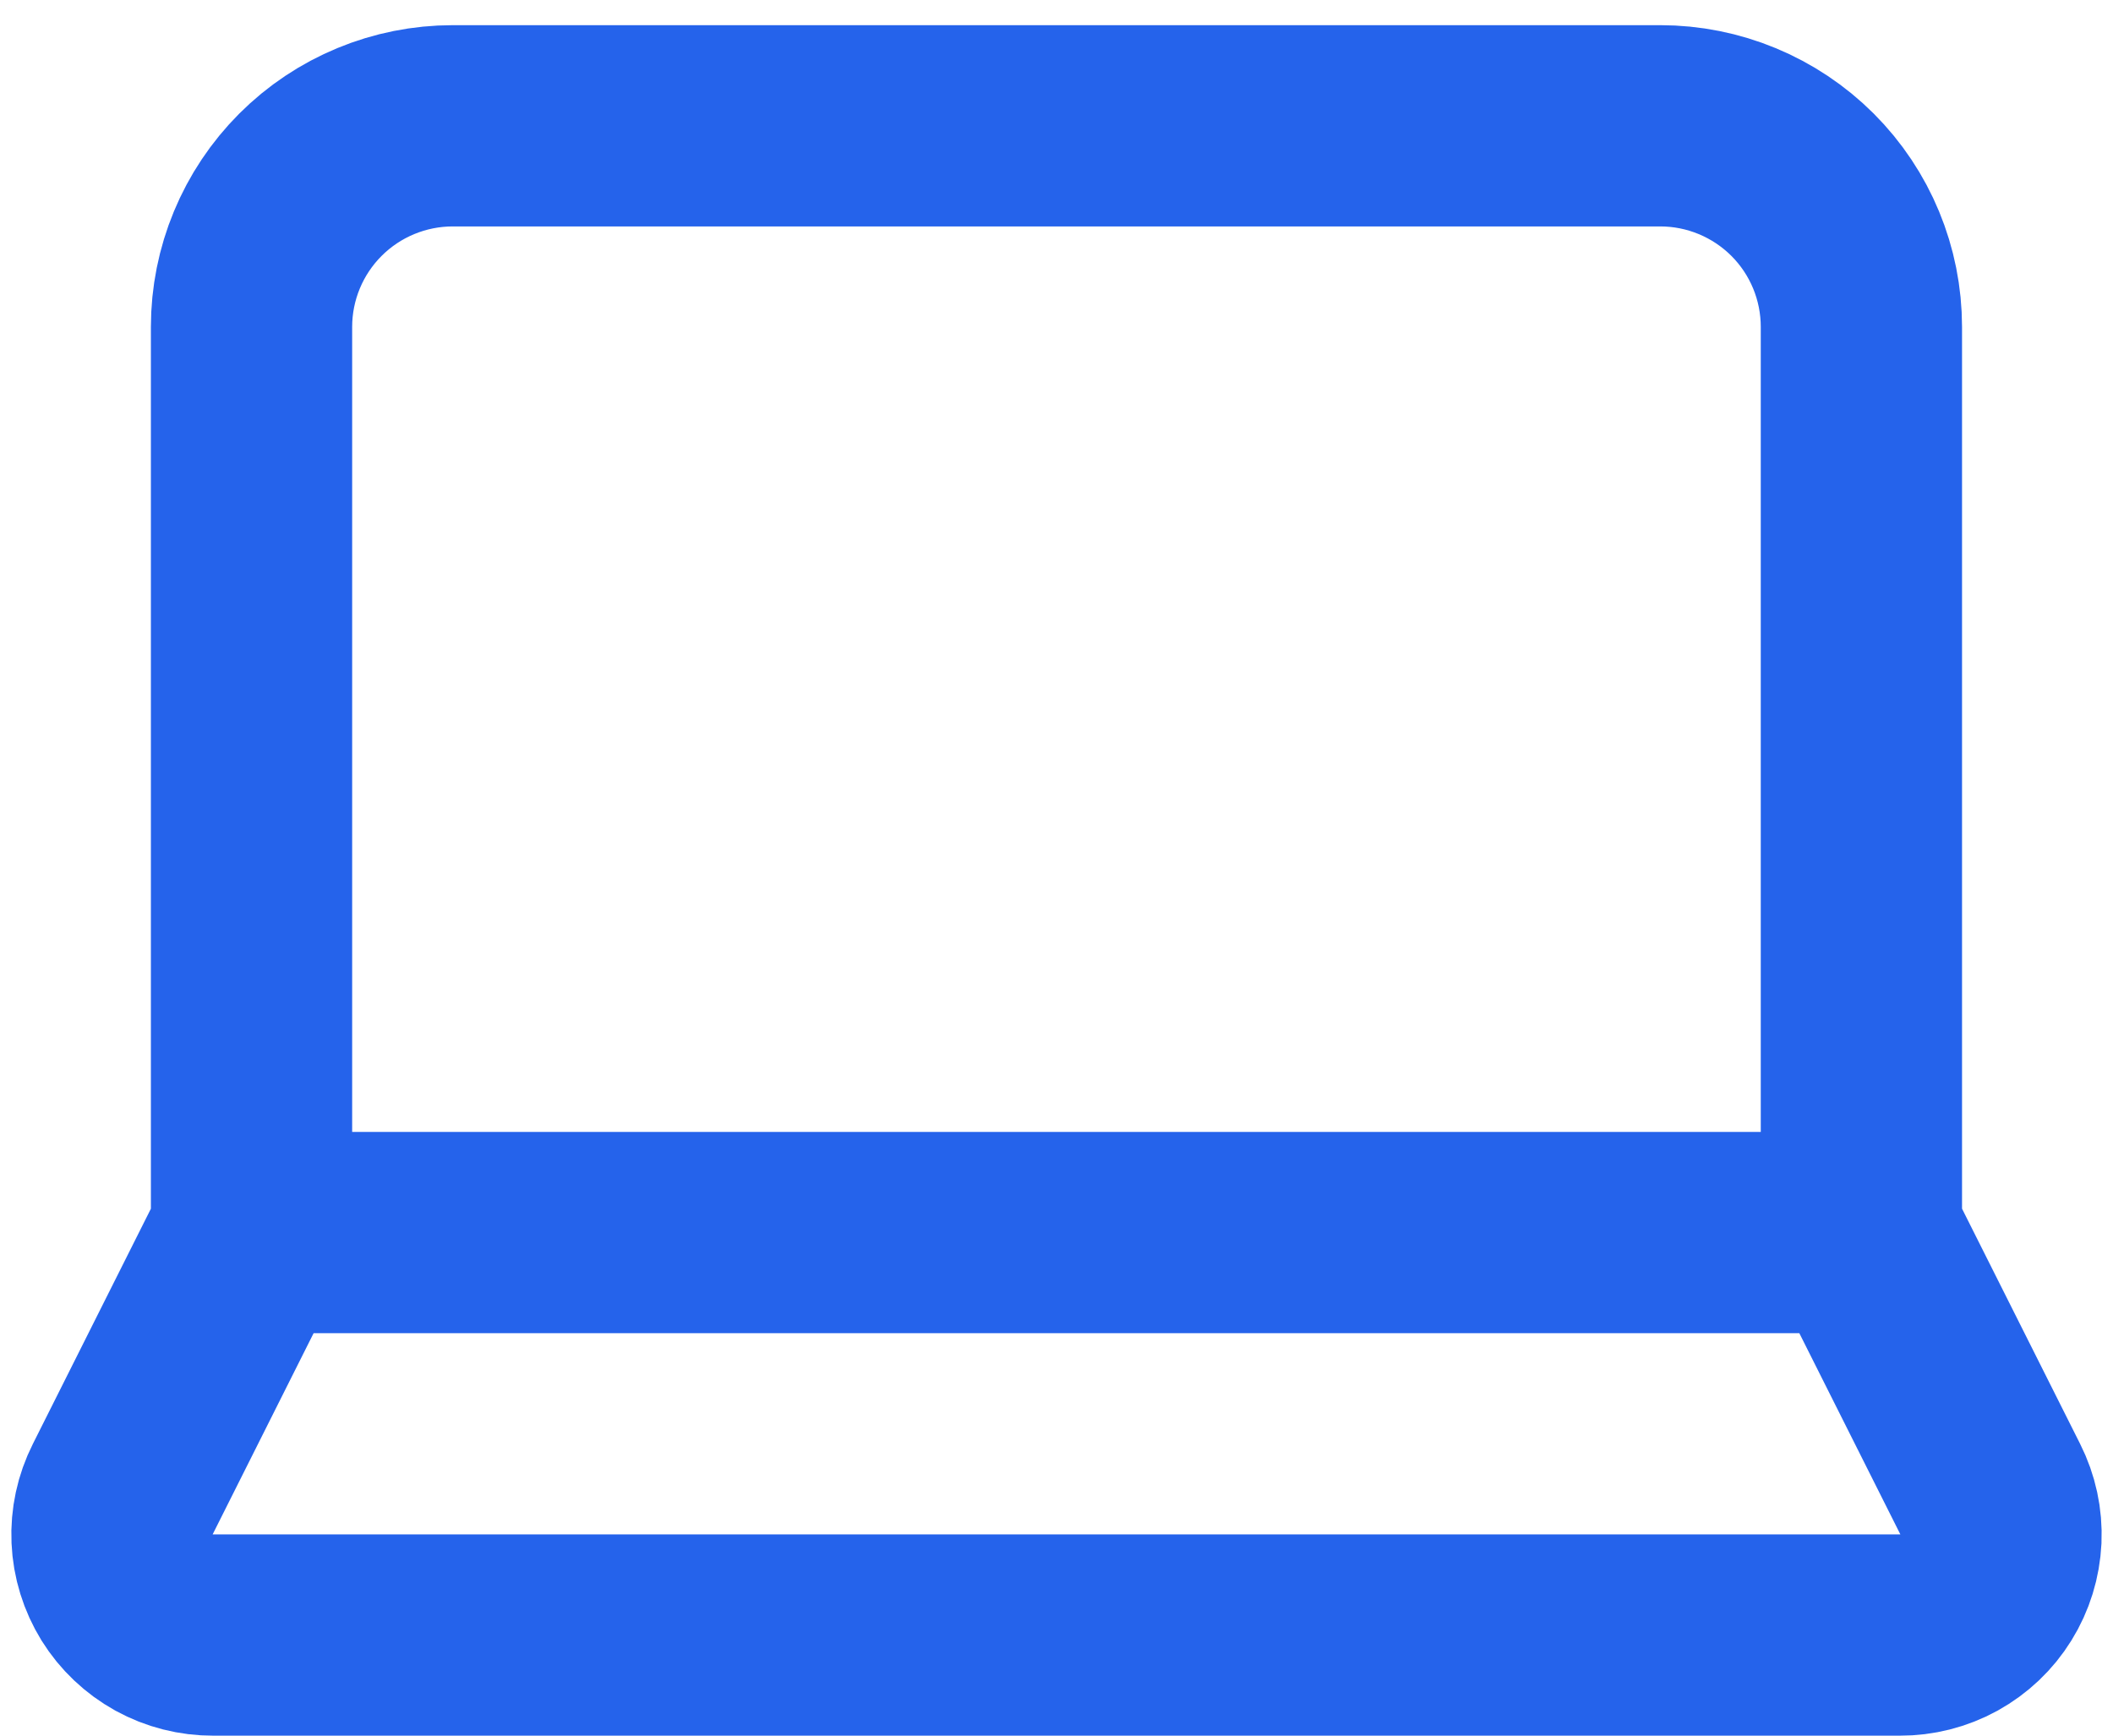 <svg width="28" height="23" viewBox="0 0 28 23" fill="none" xmlns="http://www.w3.org/2000/svg">
<path d="M24.666 16.333V4.333C24.666 3.626 24.386 2.948 23.886 2.448C23.385 1.948 22.707 1.667 22 1.667H6C5.293 1.667 4.614 1.948 4.114 2.448C3.614 2.948 3.333 3.626 3.333 4.333V16.333M24.666 16.333H3.333M24.666 16.333L26.373 19.733C26.476 19.937 26.525 20.164 26.515 20.392C26.504 20.621 26.436 20.842 26.315 21.037C26.195 21.231 26.027 21.39 25.827 21.501C25.627 21.611 25.402 21.668 25.173 21.667H2.827C2.598 21.668 2.373 21.611 2.173 21.501C1.973 21.39 1.805 21.231 1.684 21.037C1.564 20.842 1.495 20.621 1.485 20.392C1.475 20.164 1.524 19.937 1.627 19.733L3.333 16.333" stroke="#2563EB" stroke-width="2.667" stroke-linecap="round" stroke-linejoin="round"/>
</svg>
